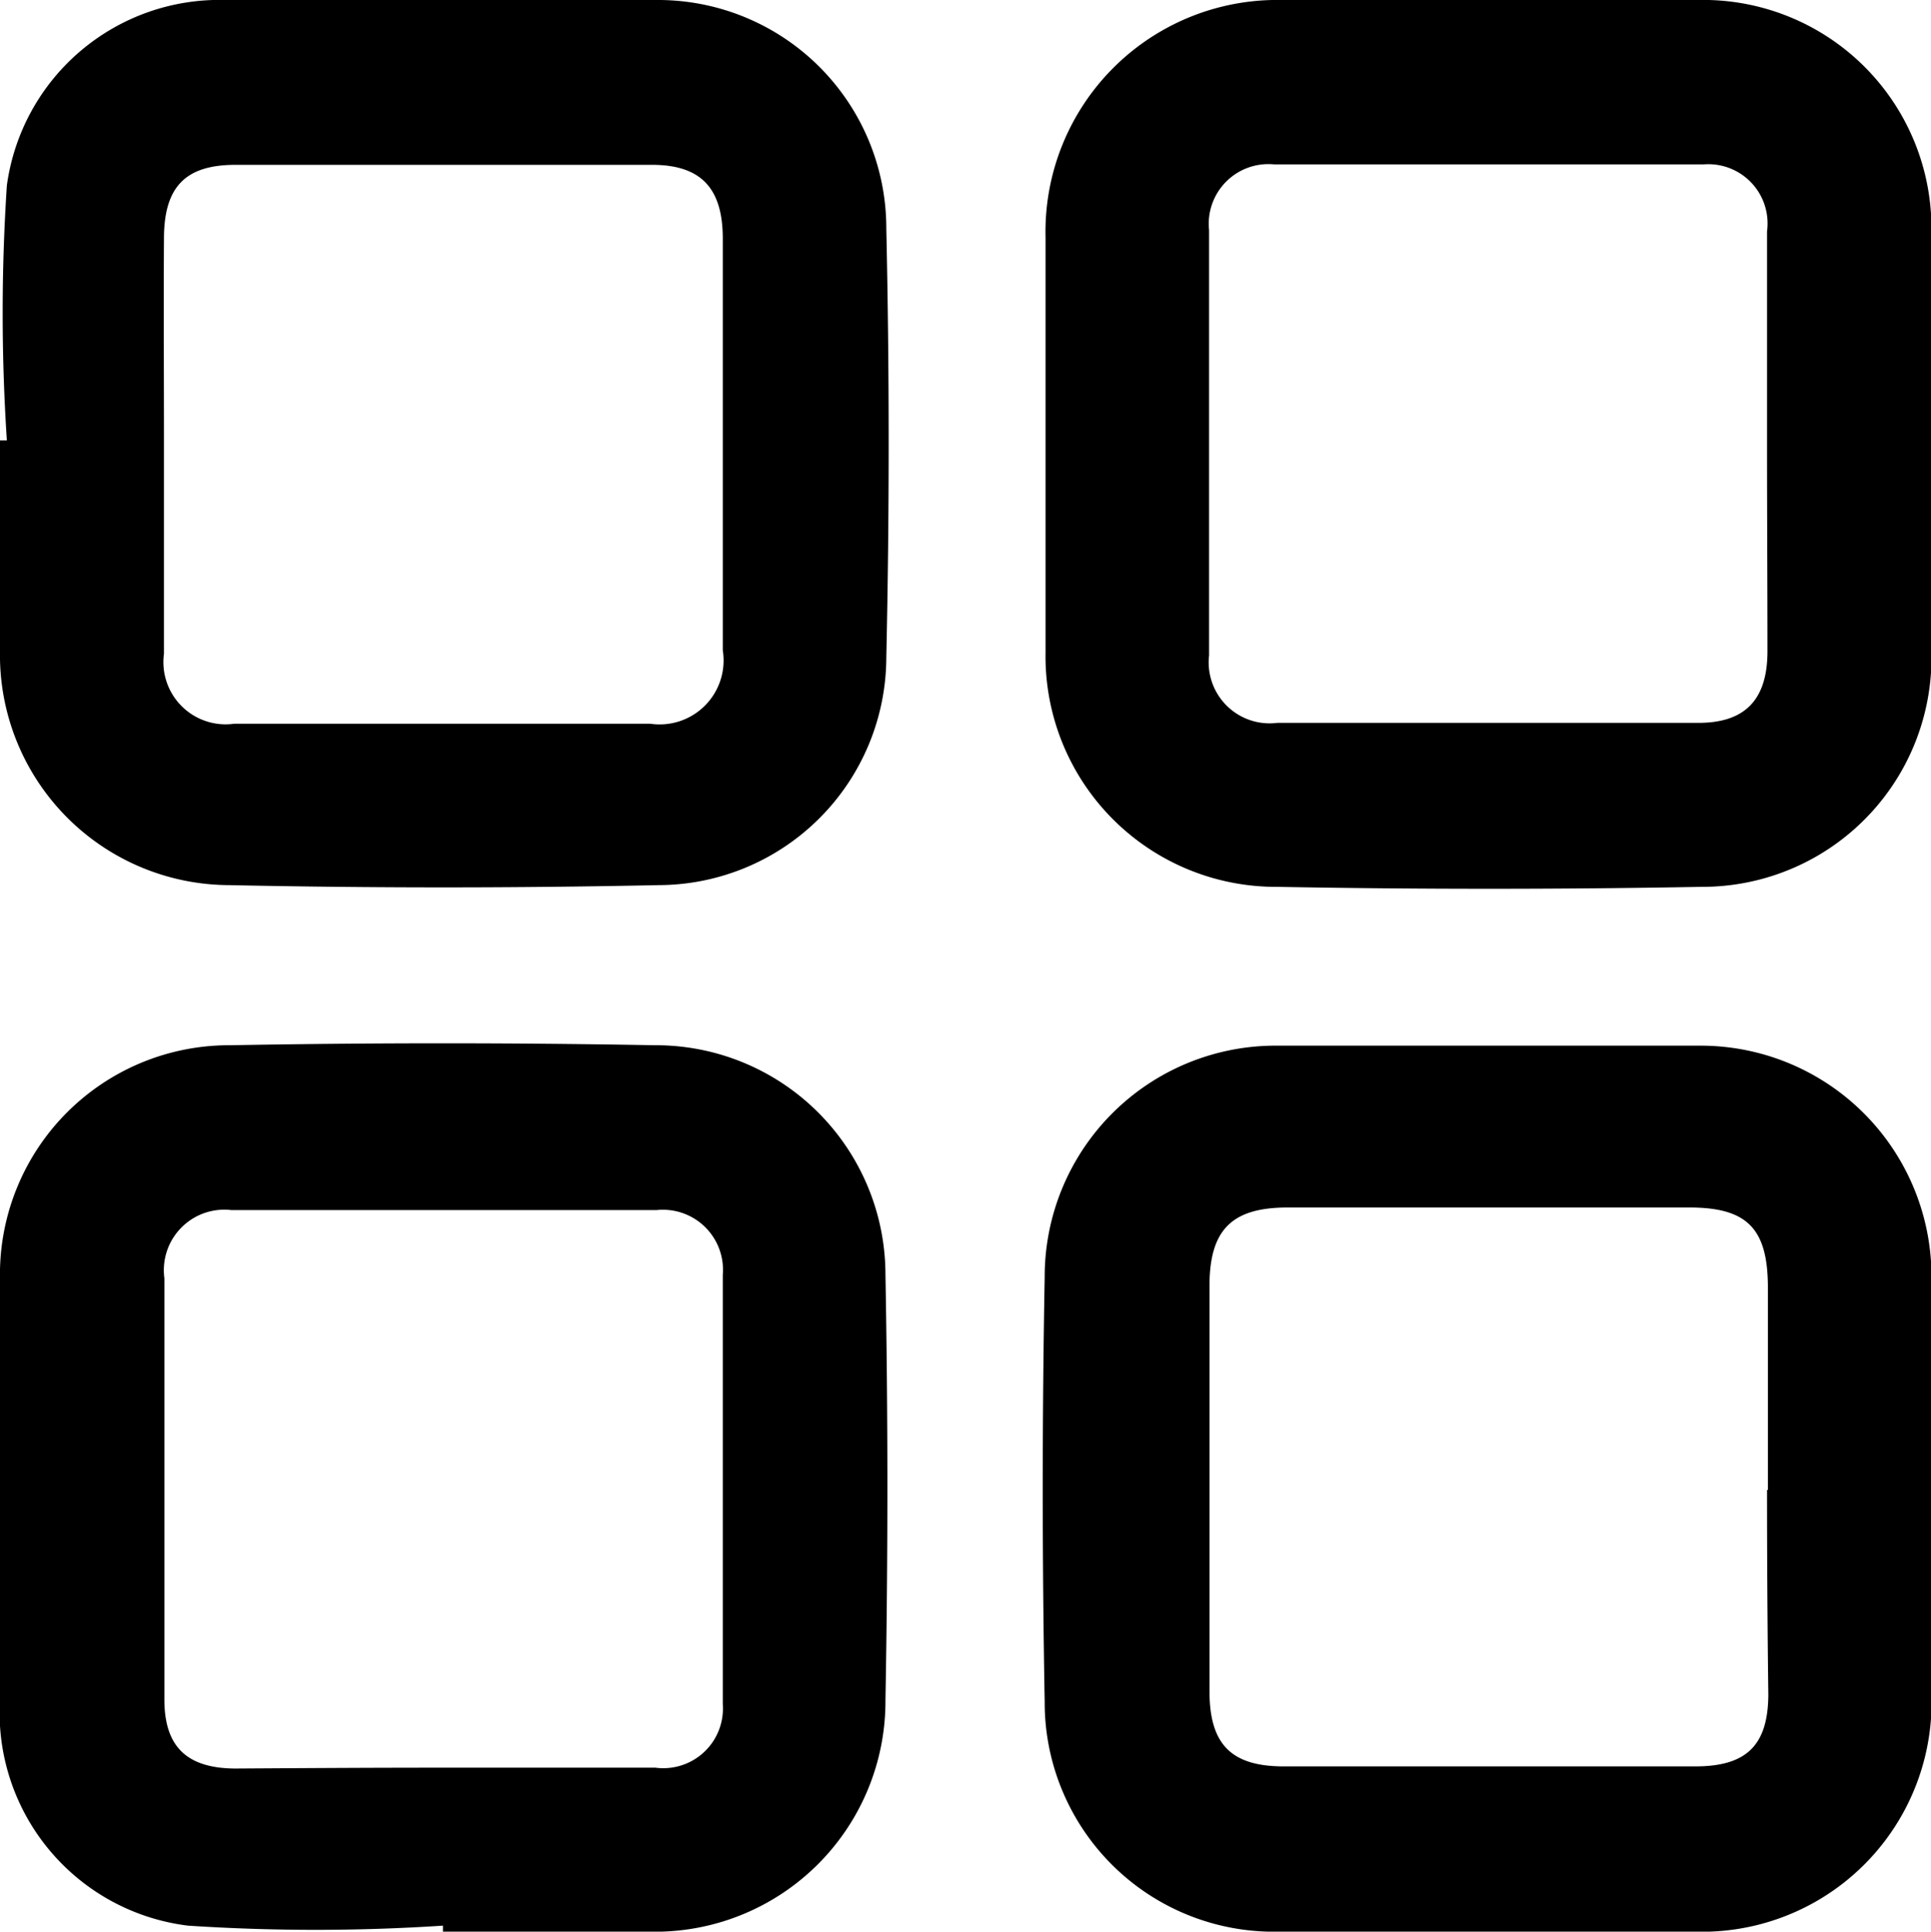 <svg xmlns="http://www.w3.org/2000/svg" viewBox="0 0 44.99 45"><path d="M.16,10.26a45.24,45.24,0,0,1,0-5.94A5,5,0,0,1,5.26,0Q10.33,0,15.38,0a5.32,5.32,0,0,1,5.27,5.32q.11,5,0,10a5.32,5.32,0,0,1-5.31,5.3c-3.34.07-6.67.07-10,0A5.36,5.36,0,0,1,0,15.16c0-1.63,0-3.26,0-4.9Zm3.66.07c0,1.63,0,3.26,0,4.9a1.45,1.45,0,0,0,1.64,1.63q4.84,0,9.69,0a1.49,1.49,0,0,0,1.69-1.71c0-3.2,0-6.39,0-9.59,0-1.18-.51-1.72-1.65-1.72-3.24,0-6.47,0-9.7,0-1.17,0-1.66.51-1.67,1.69C3.81,7.13,3.82,8.73,3.82,10.33Z"/><path d="M10.32,44.86a45.24,45.24,0,0,1-5.94,0A5,5,0,0,1,0,39.59c0-3.26,0-6.53,0-9.79a5.34,5.34,0,0,1,5.36-5.45q4.95-.09,9.9,0a5.35,5.35,0,0,1,5.37,5.35q.09,4.95,0,9.9A5.37,5.37,0,0,1,15.12,45h-4.8Zm-.05-3.68c1.67,0,3.34,0,5,0a1.39,1.39,0,0,0,1.57-1.48q0-5,0-10a1.4,1.4,0,0,0-1.54-1.51q-5,0-9.91,0a1.41,1.41,0,0,0-1.56,1.59c0,3.27,0,6.54,0,9.81,0,1.1.52,1.6,1.64,1.61C7.07,41.19,8.67,41.18,10.27,41.18Z"/><path d="M34.66,0c1.63,0,3.26,0,4.89,0A5.32,5.32,0,0,1,45,5.41c0,3.26,0,6.53,0,9.79a5.34,5.34,0,0,1-5.35,5.46q-4.95.09-9.9,0a5.37,5.37,0,0,1-5.39-5.45c0-3.23,0-6.46,0-9.68A5.4,5.4,0,0,1,29.87,0Zm6.51,10.39c0-1.67,0-3.34,0-5a1.38,1.38,0,0,0-1.48-1.56q-5,0-10,0a1.39,1.39,0,0,0-1.52,1.53q0,5,0,9.91a1.42,1.42,0,0,0,1.59,1.57q4.9,0,9.81,0c1.09,0,1.6-.54,1.61-1.64C41.18,13.61,41.17,12,41.17,10.41Z"/><path d="M45,34.66c0,1.6,0,3.2,0,4.79A5.35,5.35,0,0,1,39.49,45c-3.23,0-6.46,0-9.69,0a5.34,5.34,0,0,1-5.46-5.35q-.09-5,0-9.9a5.38,5.38,0,0,1,5.44-5.39c3.27,0,6.53,0,9.8,0A5.38,5.38,0,0,1,45,29.87C45,31.47,45,33.07,45,34.66Zm-3.81.05V30c0-1.38-.48-1.87-1.83-1.87H30c-1.29,0-1.81.51-1.82,1.79q0,4.74,0,9.48c0,1.24.51,1.75,1.73,1.75h9.59c1.19,0,1.69-.49,1.7-1.66C41.18,37.91,41.17,36.31,41.17,34.71Z"/></svg>